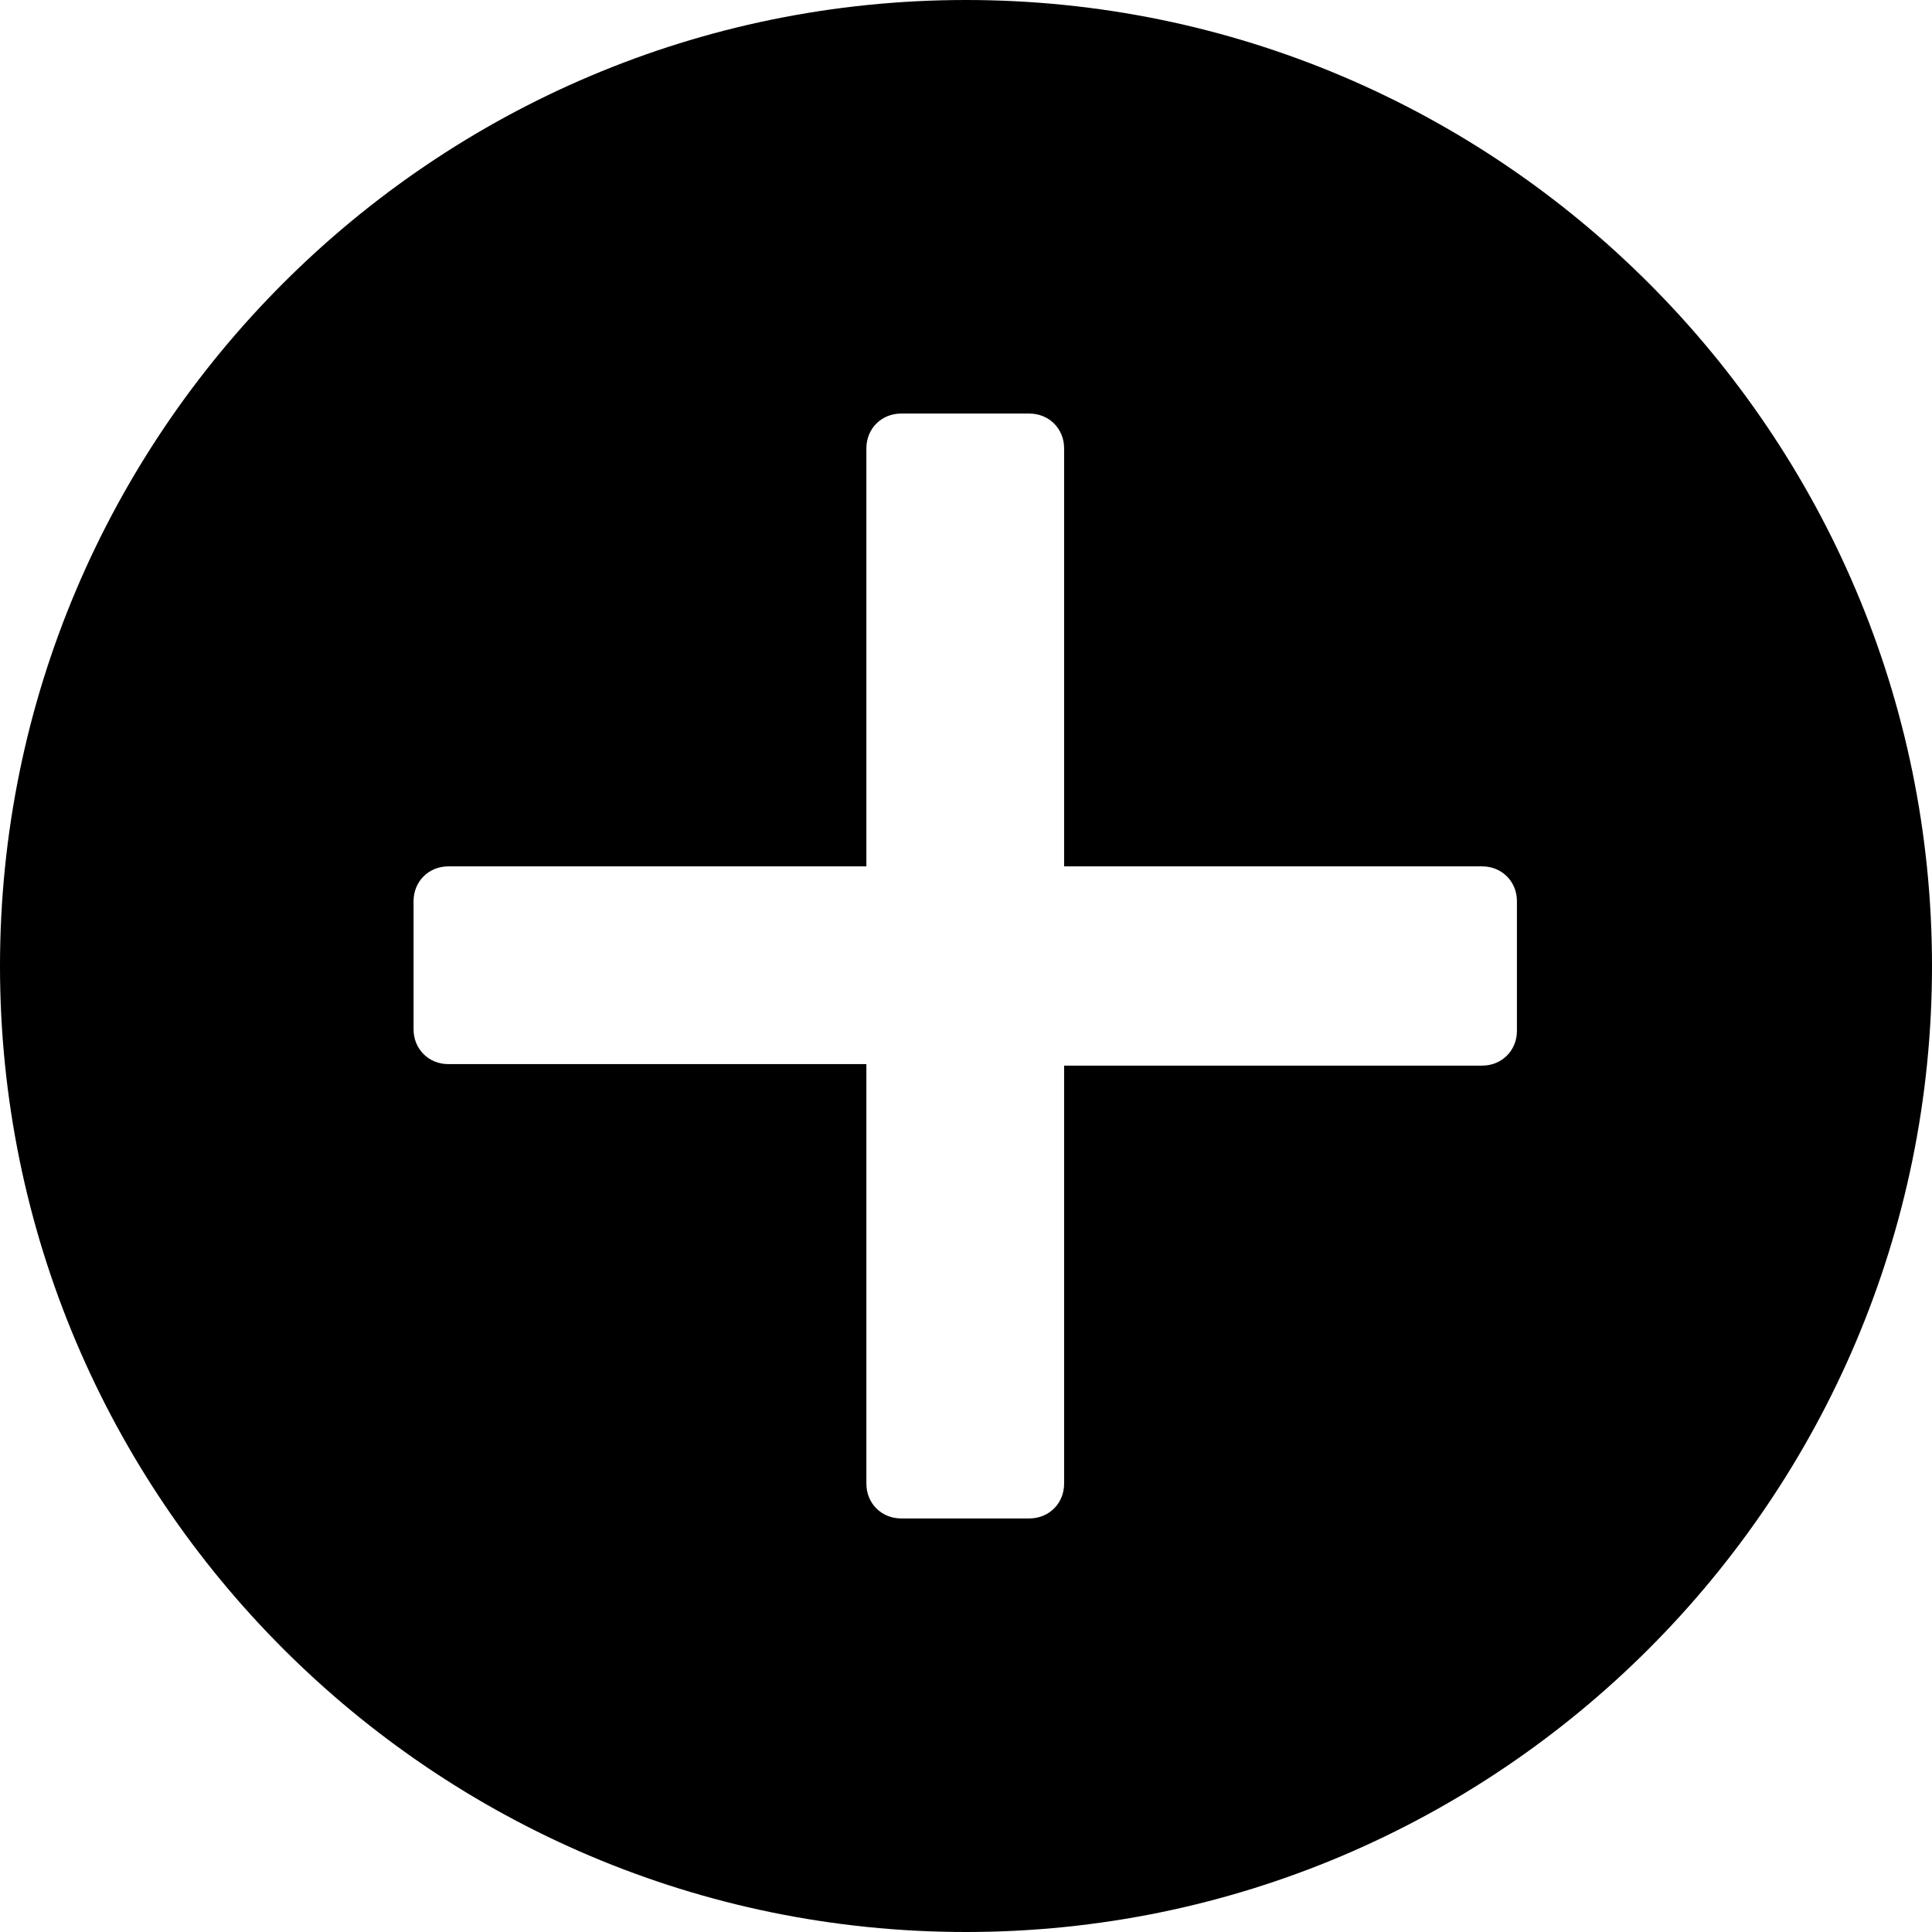<?xml version="1.0" encoding="utf-8"?>
<!-- Generator: Adobe Illustrator 26.3.1, SVG Export Plug-In . SVG Version: 6.00 Build 0)  -->
<svg version="1.1" id="Layer_1" xmlns="http://www.w3.org/2000/svg" xmlns:xlink="http://www.w3.org/1999/xlink" x="0px" y="0px"
	 viewBox="0 0 128 128" style="enable-background:new 0 0 128 128;" xml:space="preserve">
<path d="M64,0C28.7,0,0,28.7,0,64c0,35.3,28.7,64,64,64s64-28.7,64-64C128,28.7,99.3,0,64,0z M100.5,68.3c0,1.3-1,2.3-2.3,2.3H70.5
	v27.7c0,1.3-1,2.3-2.3,2.3h-8.5c-1.3,0-2.3-1-2.3-2.3V70.5H29.7c-1.3,0-2.3-1-2.3-2.3v-8.5c0-1.3,1-2.3,2.3-2.3h27.7V29.7
	c0-1.3,1-2.3,2.3-2.3h8.5c1.3,0,2.3,1,2.3,2.3v27.7h27.7c1.3,0,2.3,1,2.3,2.3V68.3z"/>
</svg>
